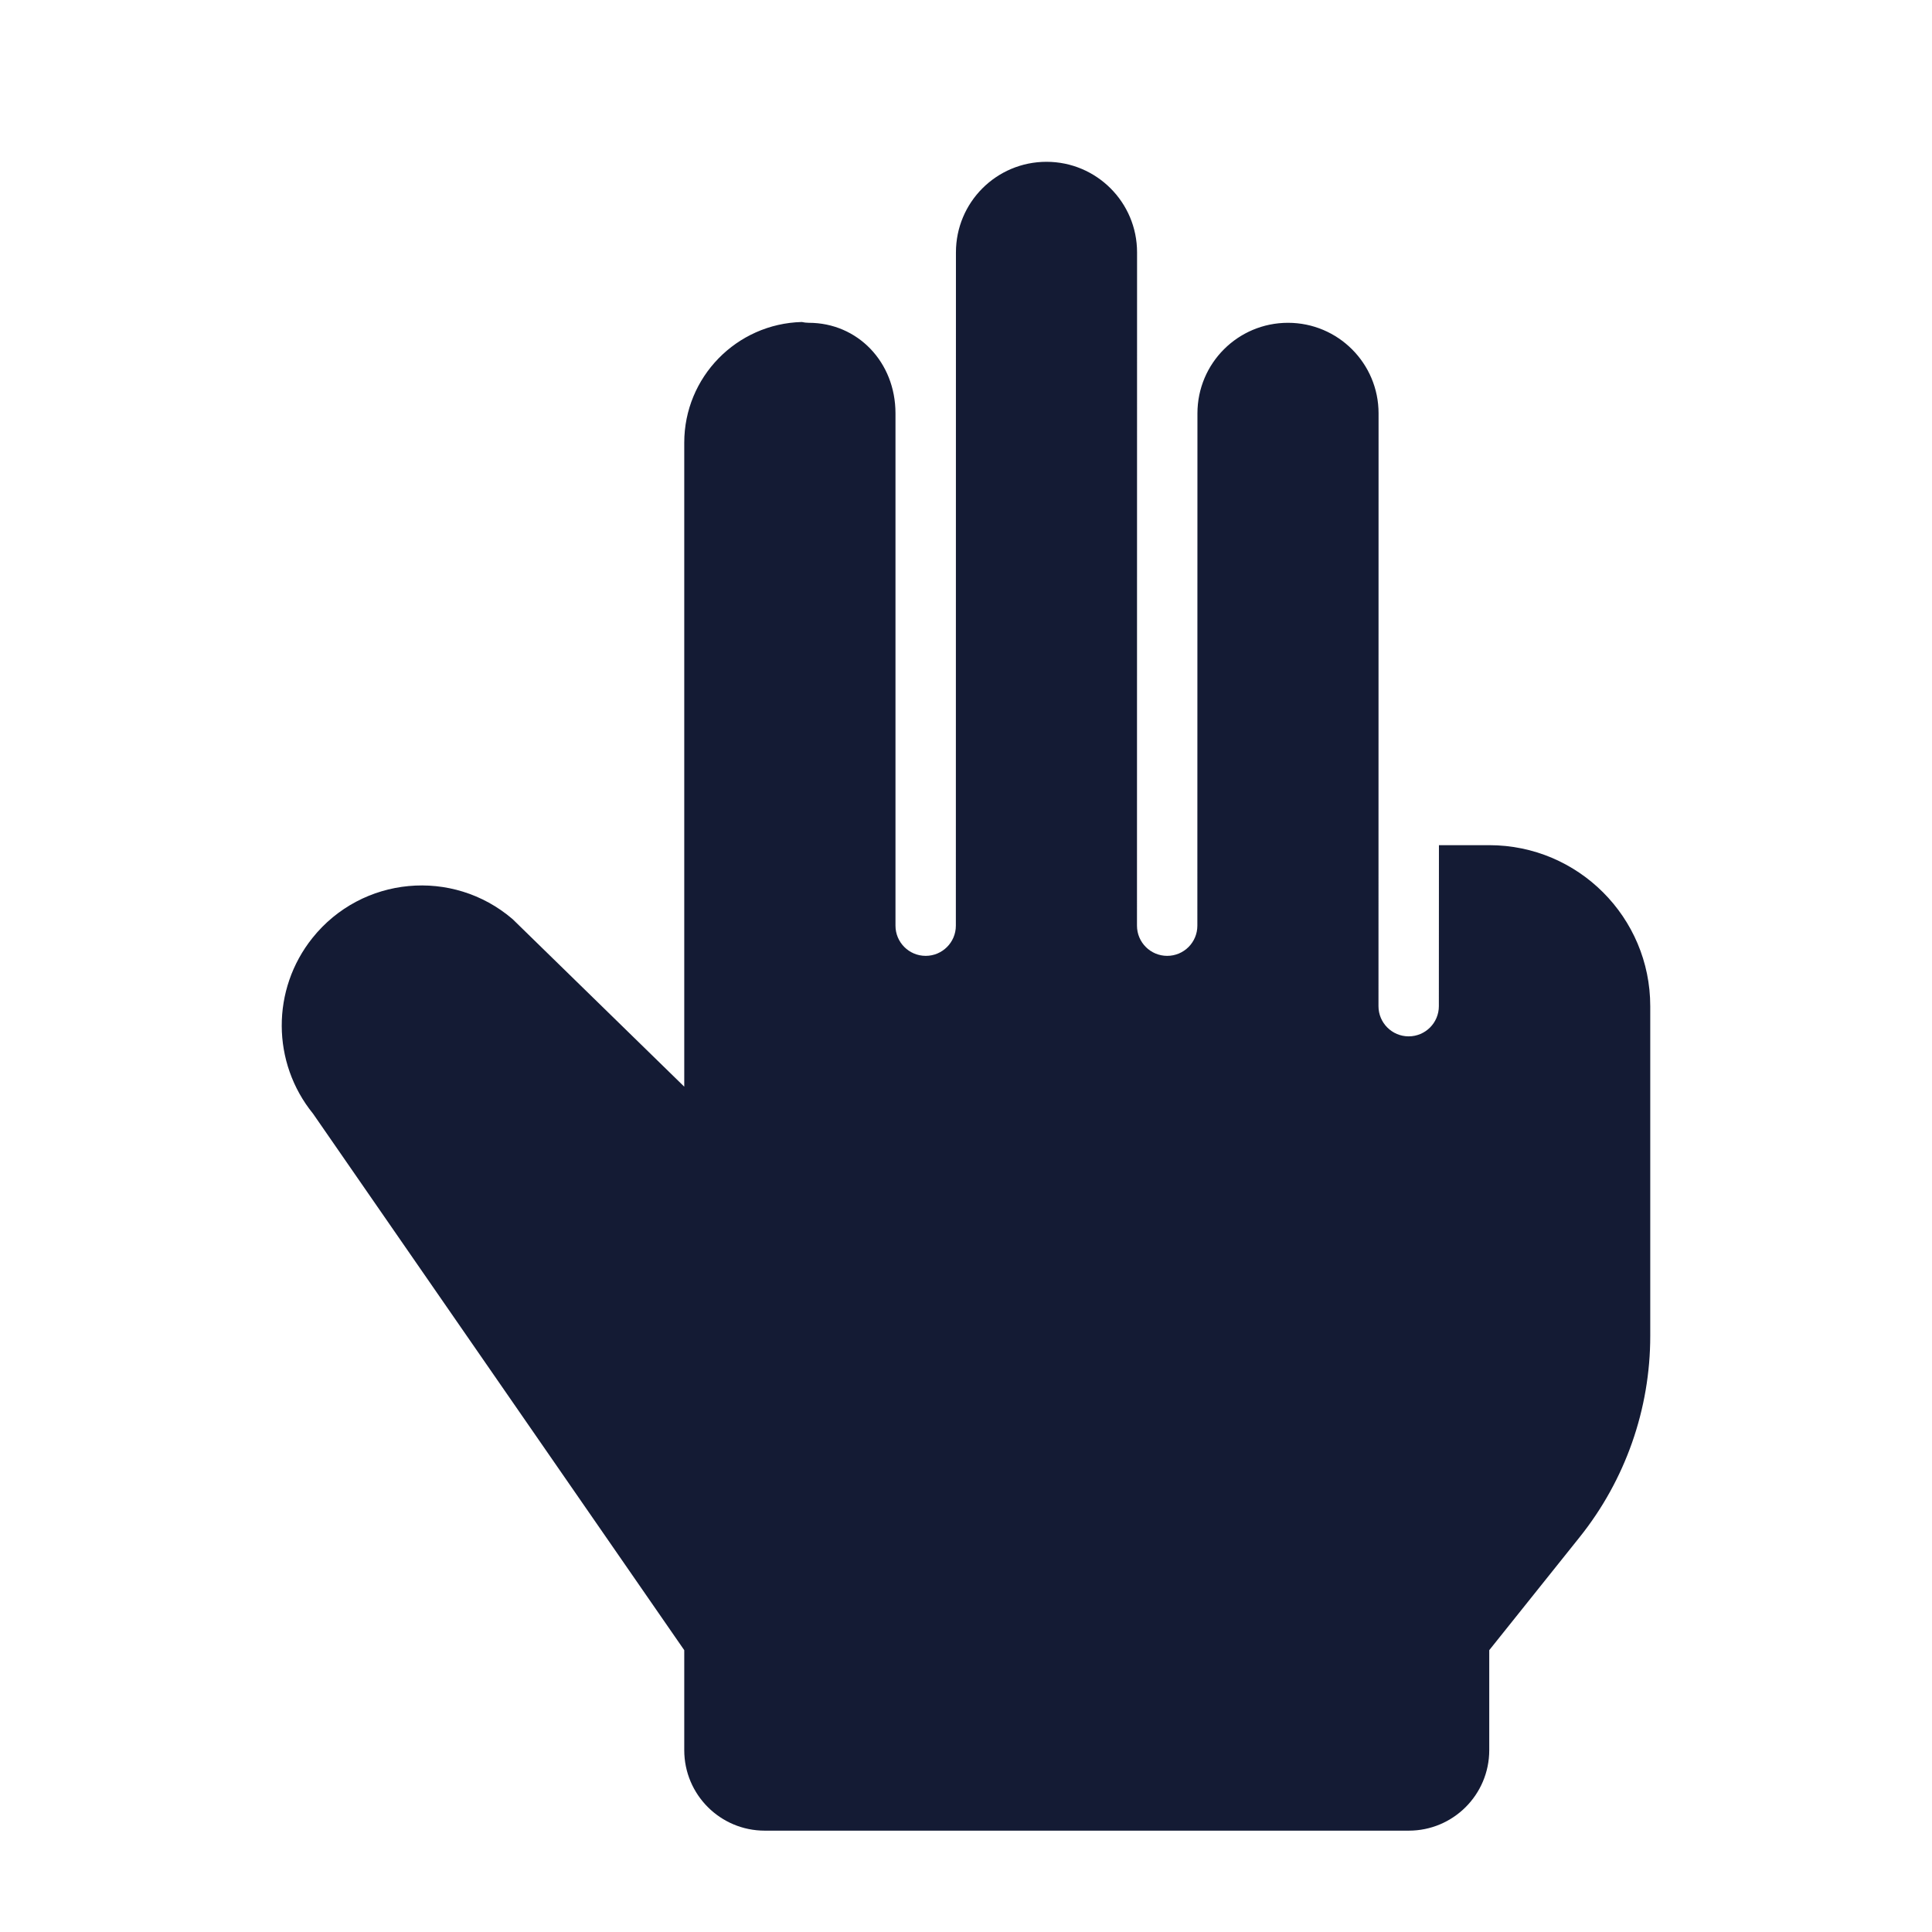 <svg width="24" height="24" viewBox="0 0 24 24" fill="none" xmlns="http://www.w3.org/2000/svg">
<path d="M11.874 11.499C11.874 11.706 11.706 11.874 11.499 11.874C11.292 11.874 11.124 11.706 11.124 11.499L11.124 5.135C11.124 4.497 10.653 4.01 10.047 4.01C10.017 4.01 9.988 4.006 9.96 4C9.15 4.021 8.5 4.684 8.5 5.499L8.5 13.499L6.368 11.418C5.622 10.778 4.495 10.884 3.881 11.652C3.37 12.291 3.373 13.2 3.889 13.835L8.5 20.499V21.741C8.5 22.294 8.948 22.741 9.5 22.741L17.5 22.741C18.052 22.741 18.5 22.294 18.5 21.741L18.5 20.499L19.623 19.095C20.191 18.385 20.5 17.504 20.5 16.596V12.499C20.5 11.395 19.604 10.499 18.5 10.499H17.875L17.874 12.499C17.874 12.706 17.706 12.874 17.499 12.874C17.292 12.874 17.124 12.706 17.124 12.499L17.125 5.135C17.125 4.513 16.621 4.01 16 4.01C15.378 4.01 14.875 4.513 14.875 5.135L14.874 11.499C14.874 11.706 14.707 11.874 14.499 11.874C14.292 11.874 14.124 11.706 14.124 11.499L14.125 3.135C14.125 2.513 13.621 2.01 13 2.01C12.378 2.01 11.875 2.513 11.875 3.135L11.874 11.499Z" fill="#141B34"/>
</svg>
